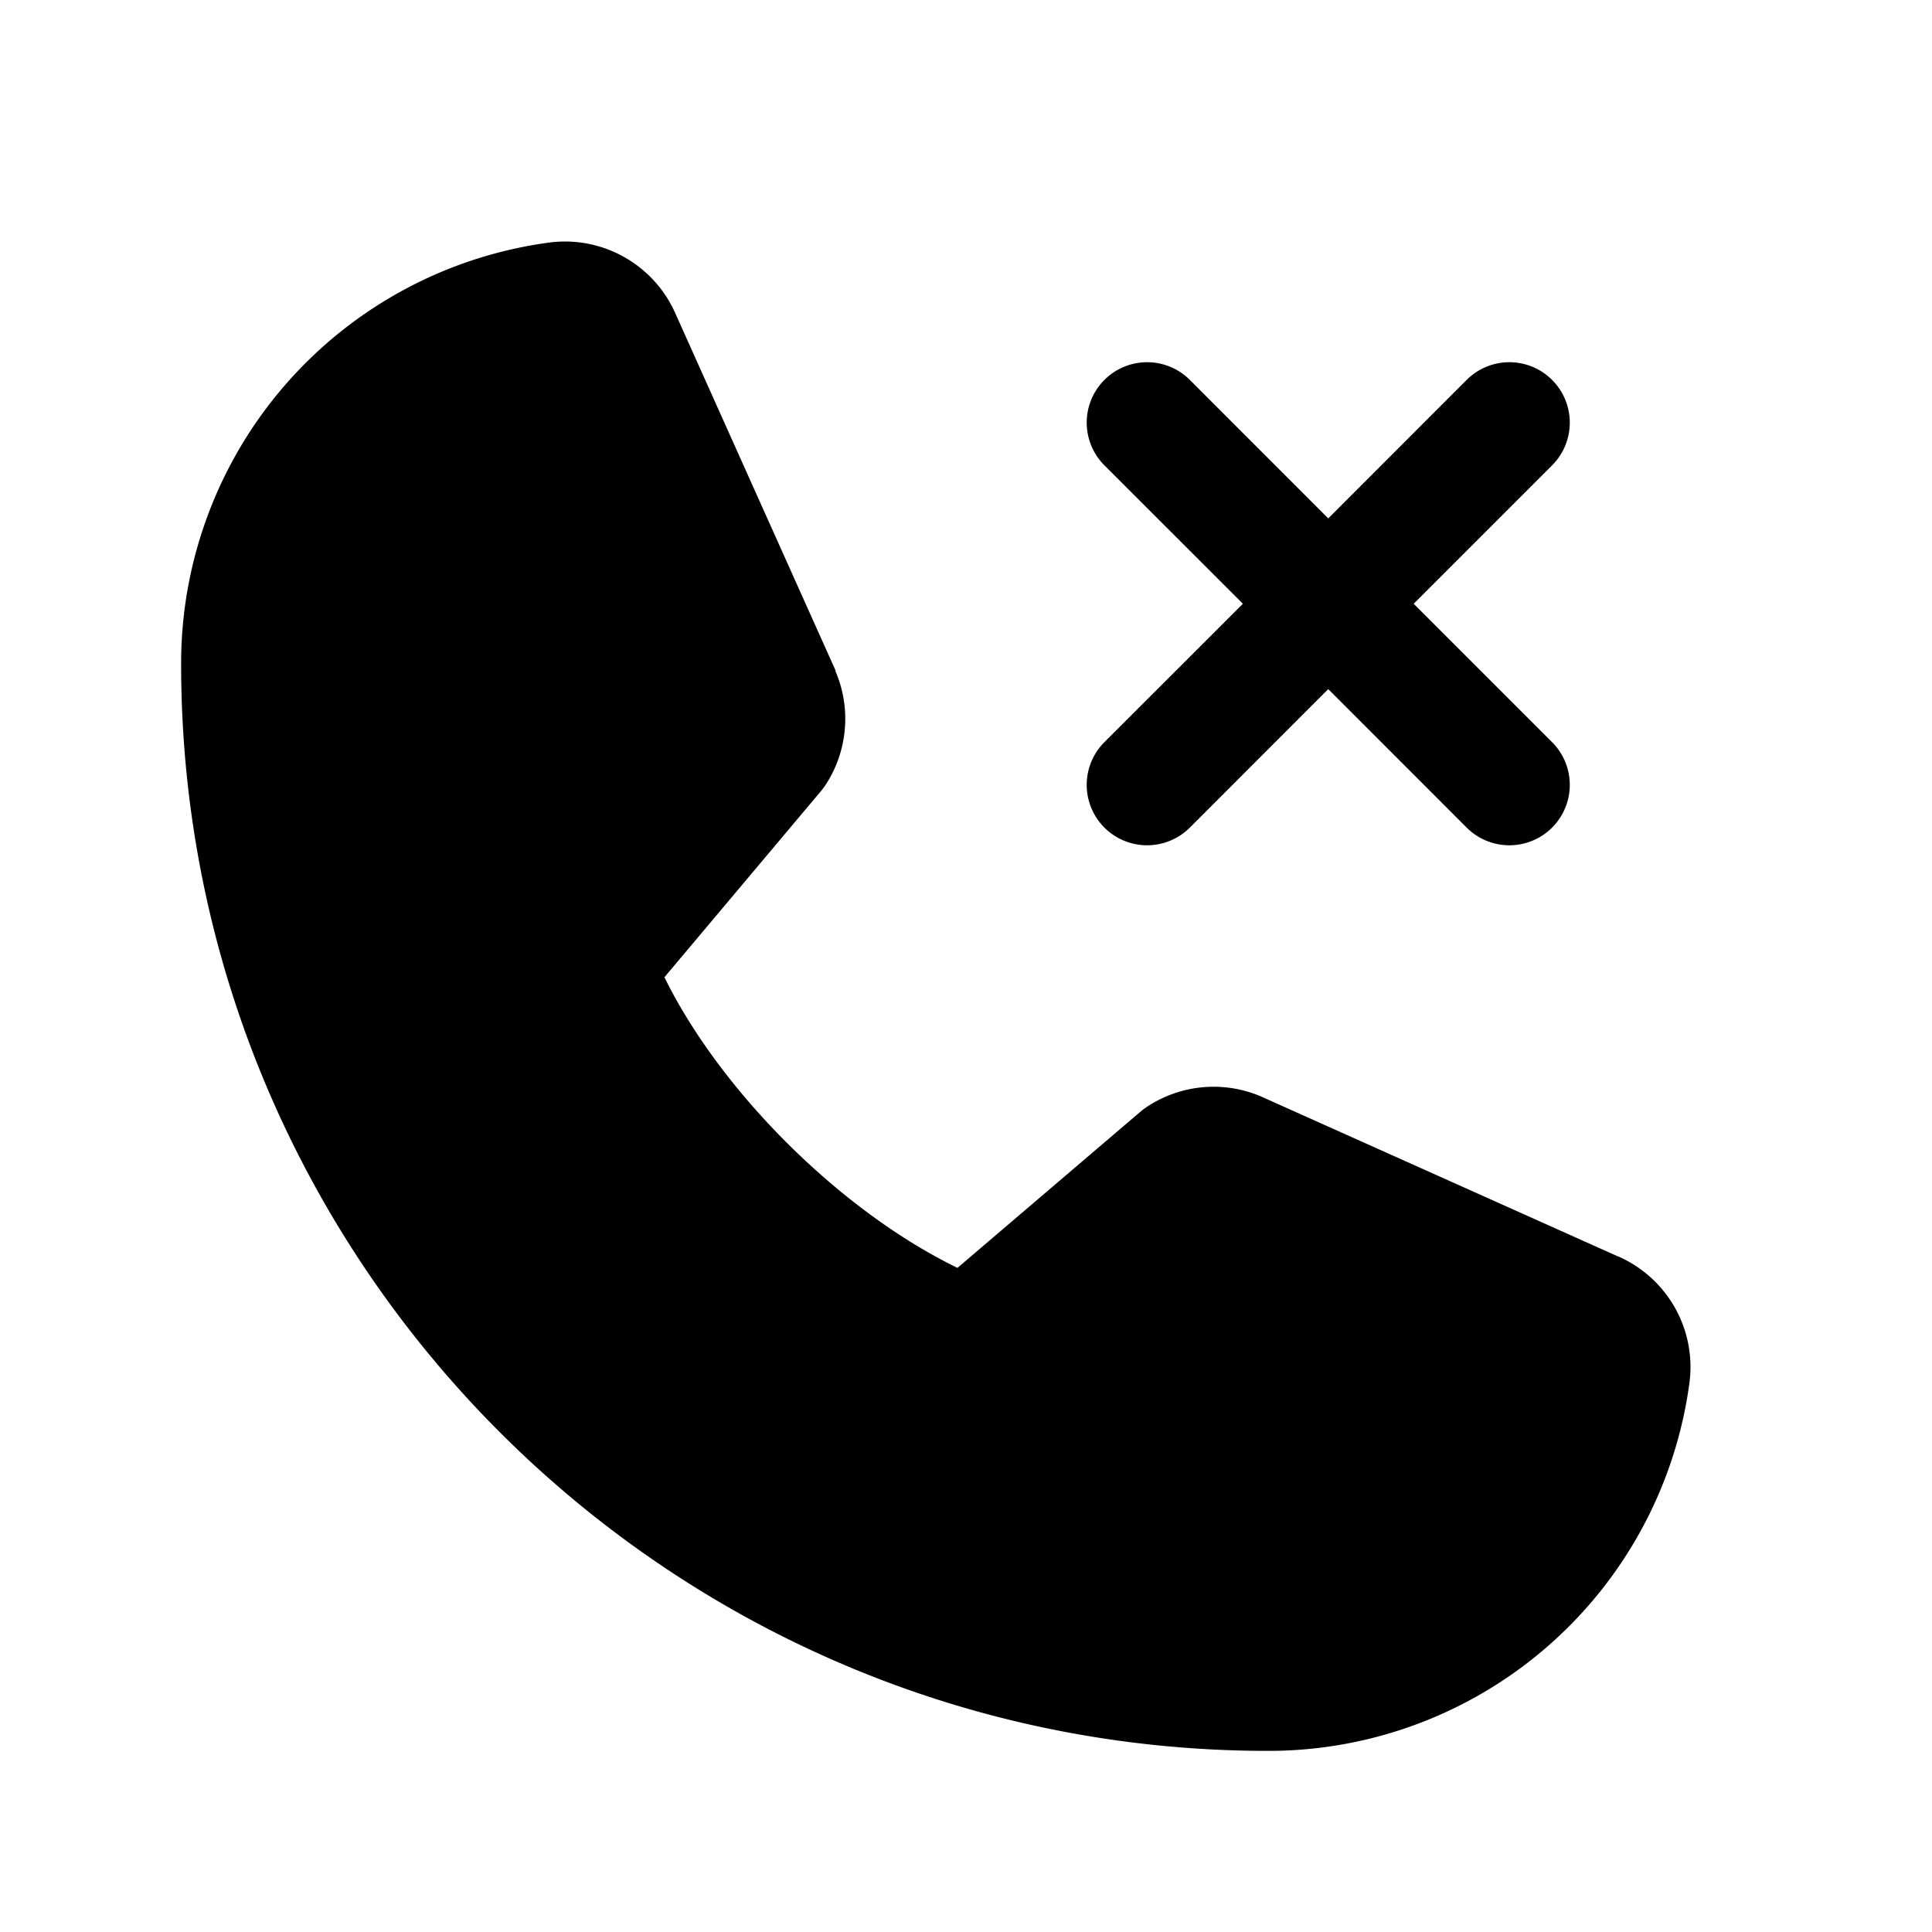 <svg xmlns="http://www.w3.org/2000/svg" viewBox="0 0 256 256" width="20" height="20"><path fill="none" d="M0 0h256v256H0z"/><path d="M146.34 98.34L164.69 80l-18.35-18.34a8 8 0 0111.32-11.32L176 68.69l18.34-18.35a8 8 0 0111.32 11.32L187.32 80l18.34 18.34a8 8 0 01-11.32 11.32L176 91.31l-18.34 18.35a8 8 0 01-11.32-11.32zm68 68.12l-47.11-21.11-.13-.06a16 16 0 00-15.17 1.4 8.12 8.12 0 00-.75.56L126.87 168c-15.42-7.49-31.34-23.29-38.83-38.51l20.78-24.71c.2-.25.39-.5.57-.77a16 16 0 001.32-15.06v-.12L89.54 41.64a16 16 0 00-16.62-9.52A56.26 56.26 0 0024 88c0 79.4 64.6 144 144 144a56.26 56.26 0 0055.88-48.92 16 16 0 00-9.51-16.62z"/></svg>
